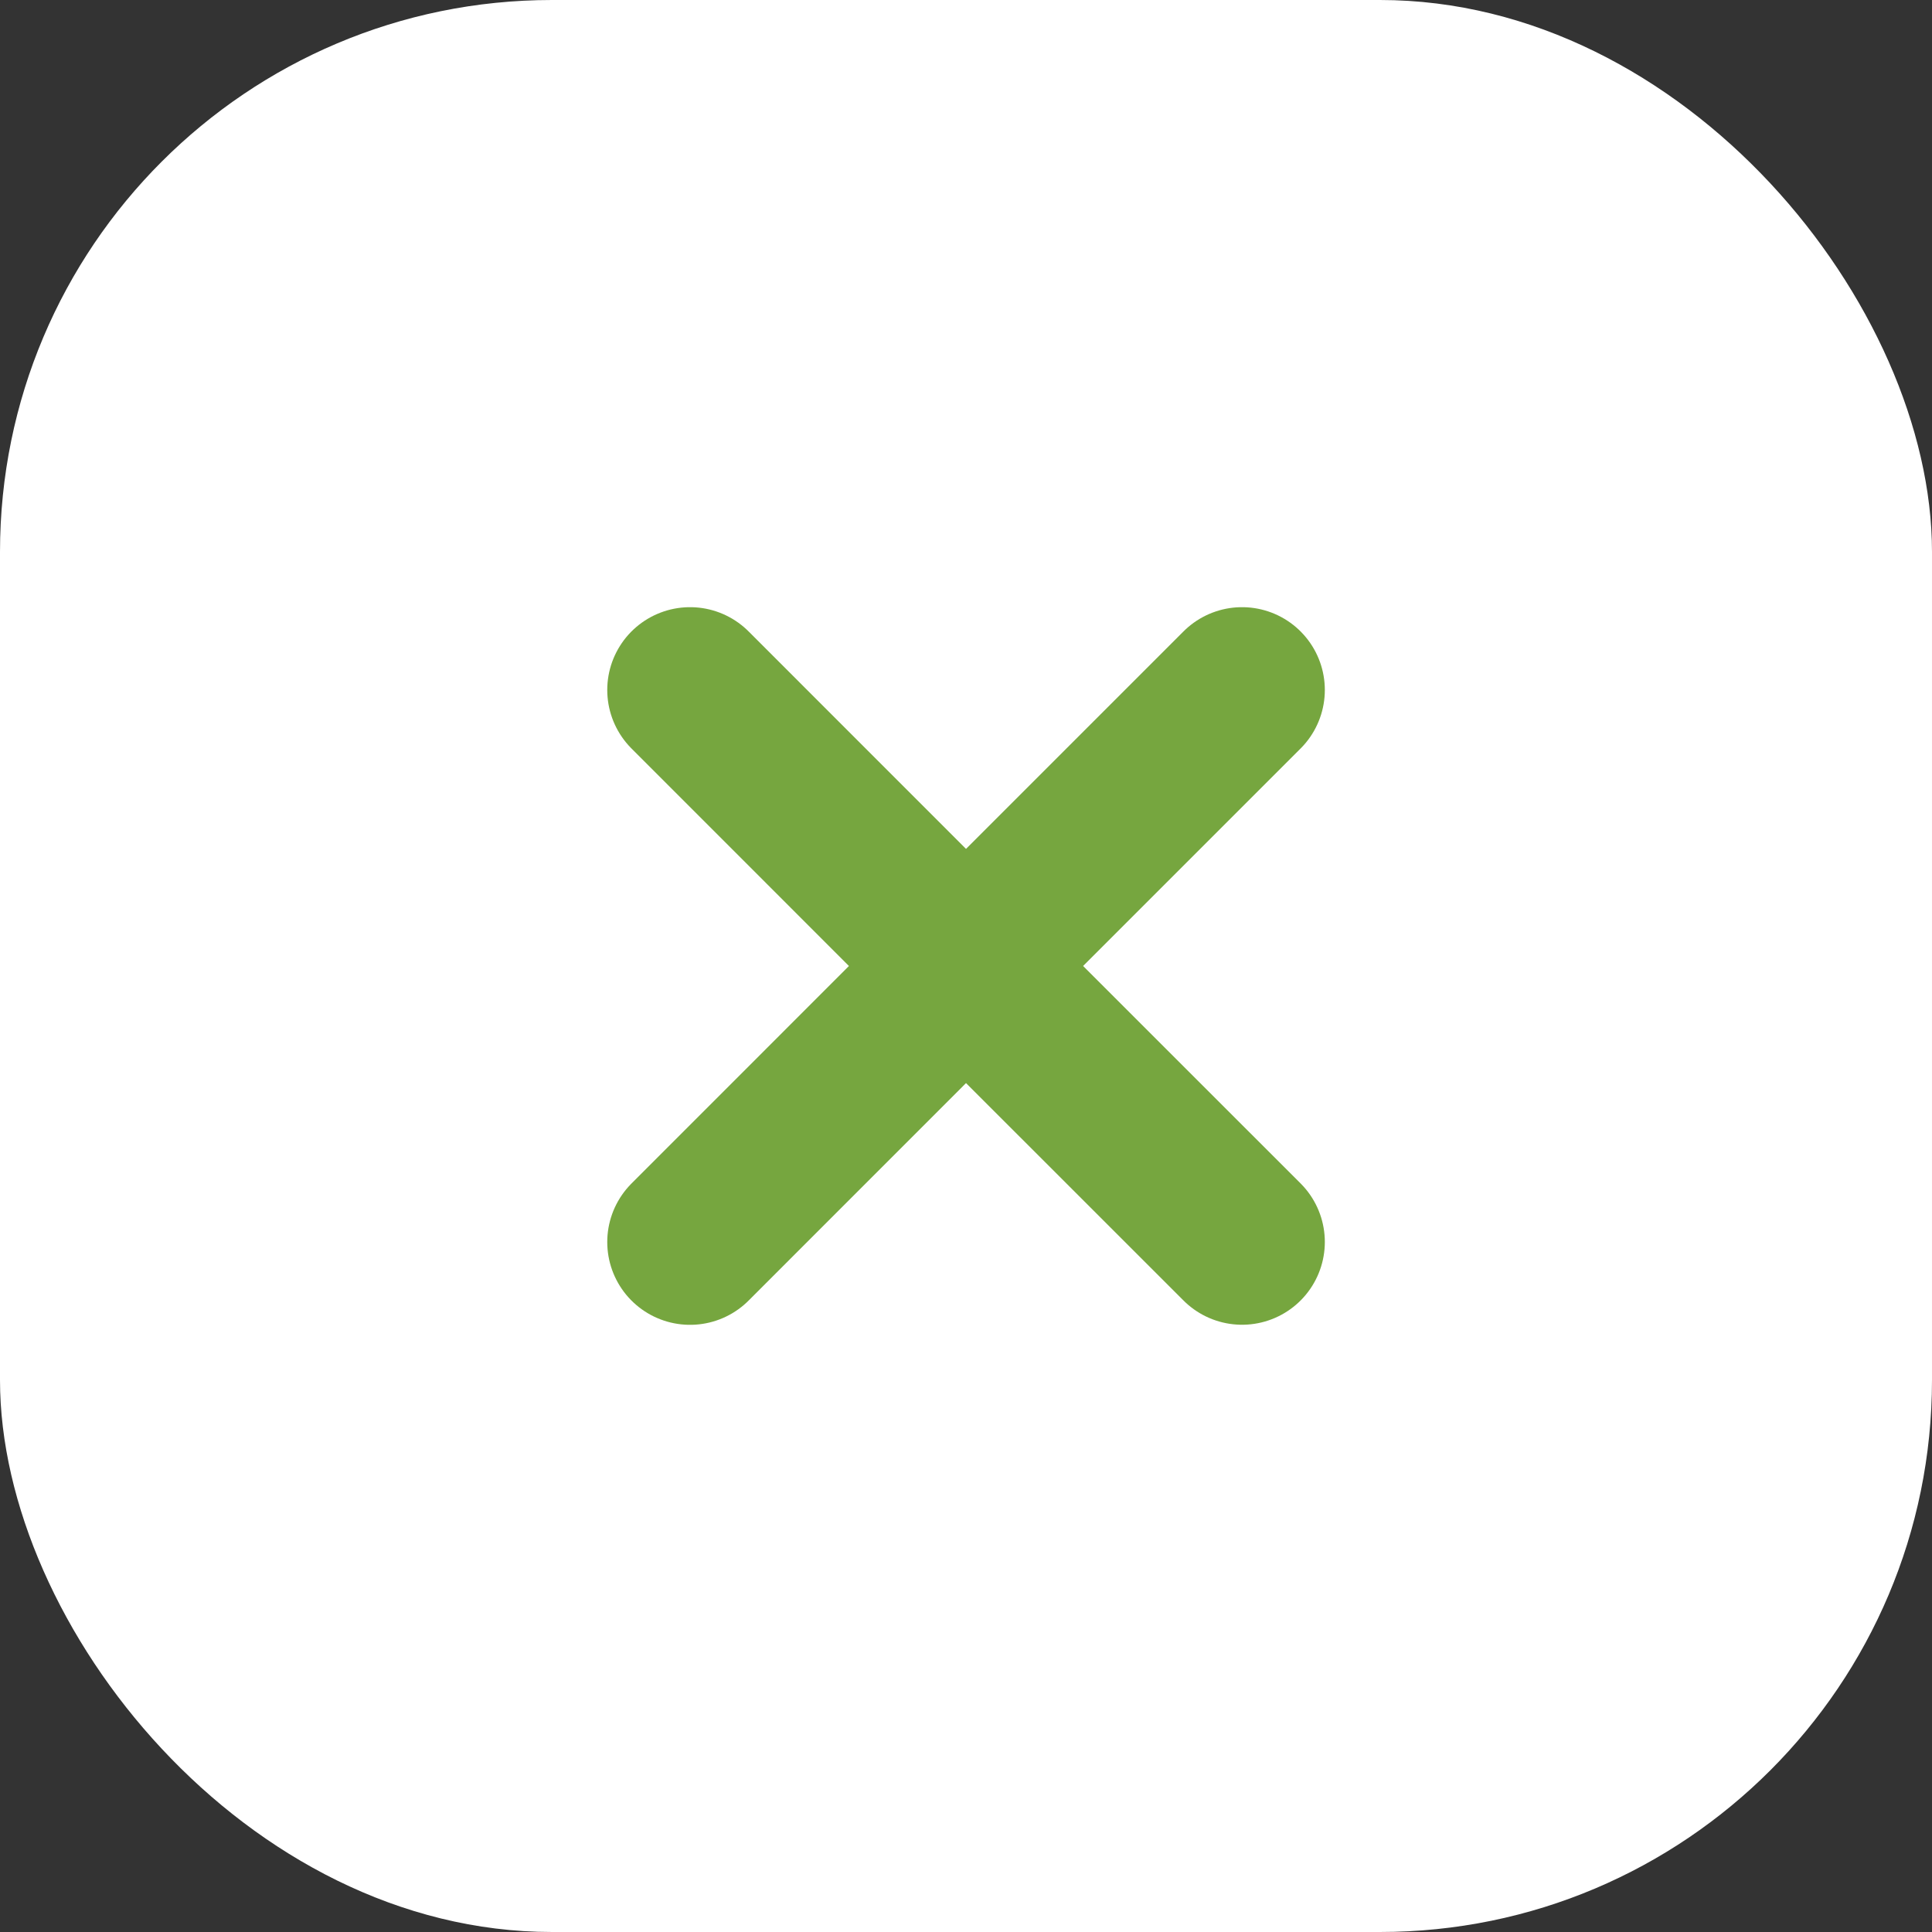 <svg width="24" height="24" viewBox="0 0 24 24" fill="none" xmlns="http://www.w3.org/2000/svg">
<rect x="0" y="0" width="24" height="24" fill="#333333" stroke="none"/>
<rect width="24" height="24" rx="6.857" fill="white"/>
<path d="M15.429 15.428L12 12M12 12L8.572 8.571M12 12L15.429 8.571M12 12L8.572 15.429" stroke="#76A63F" stroke-width="2.057" stroke-linecap="round" stroke-linejoin="round"/>
</svg>
